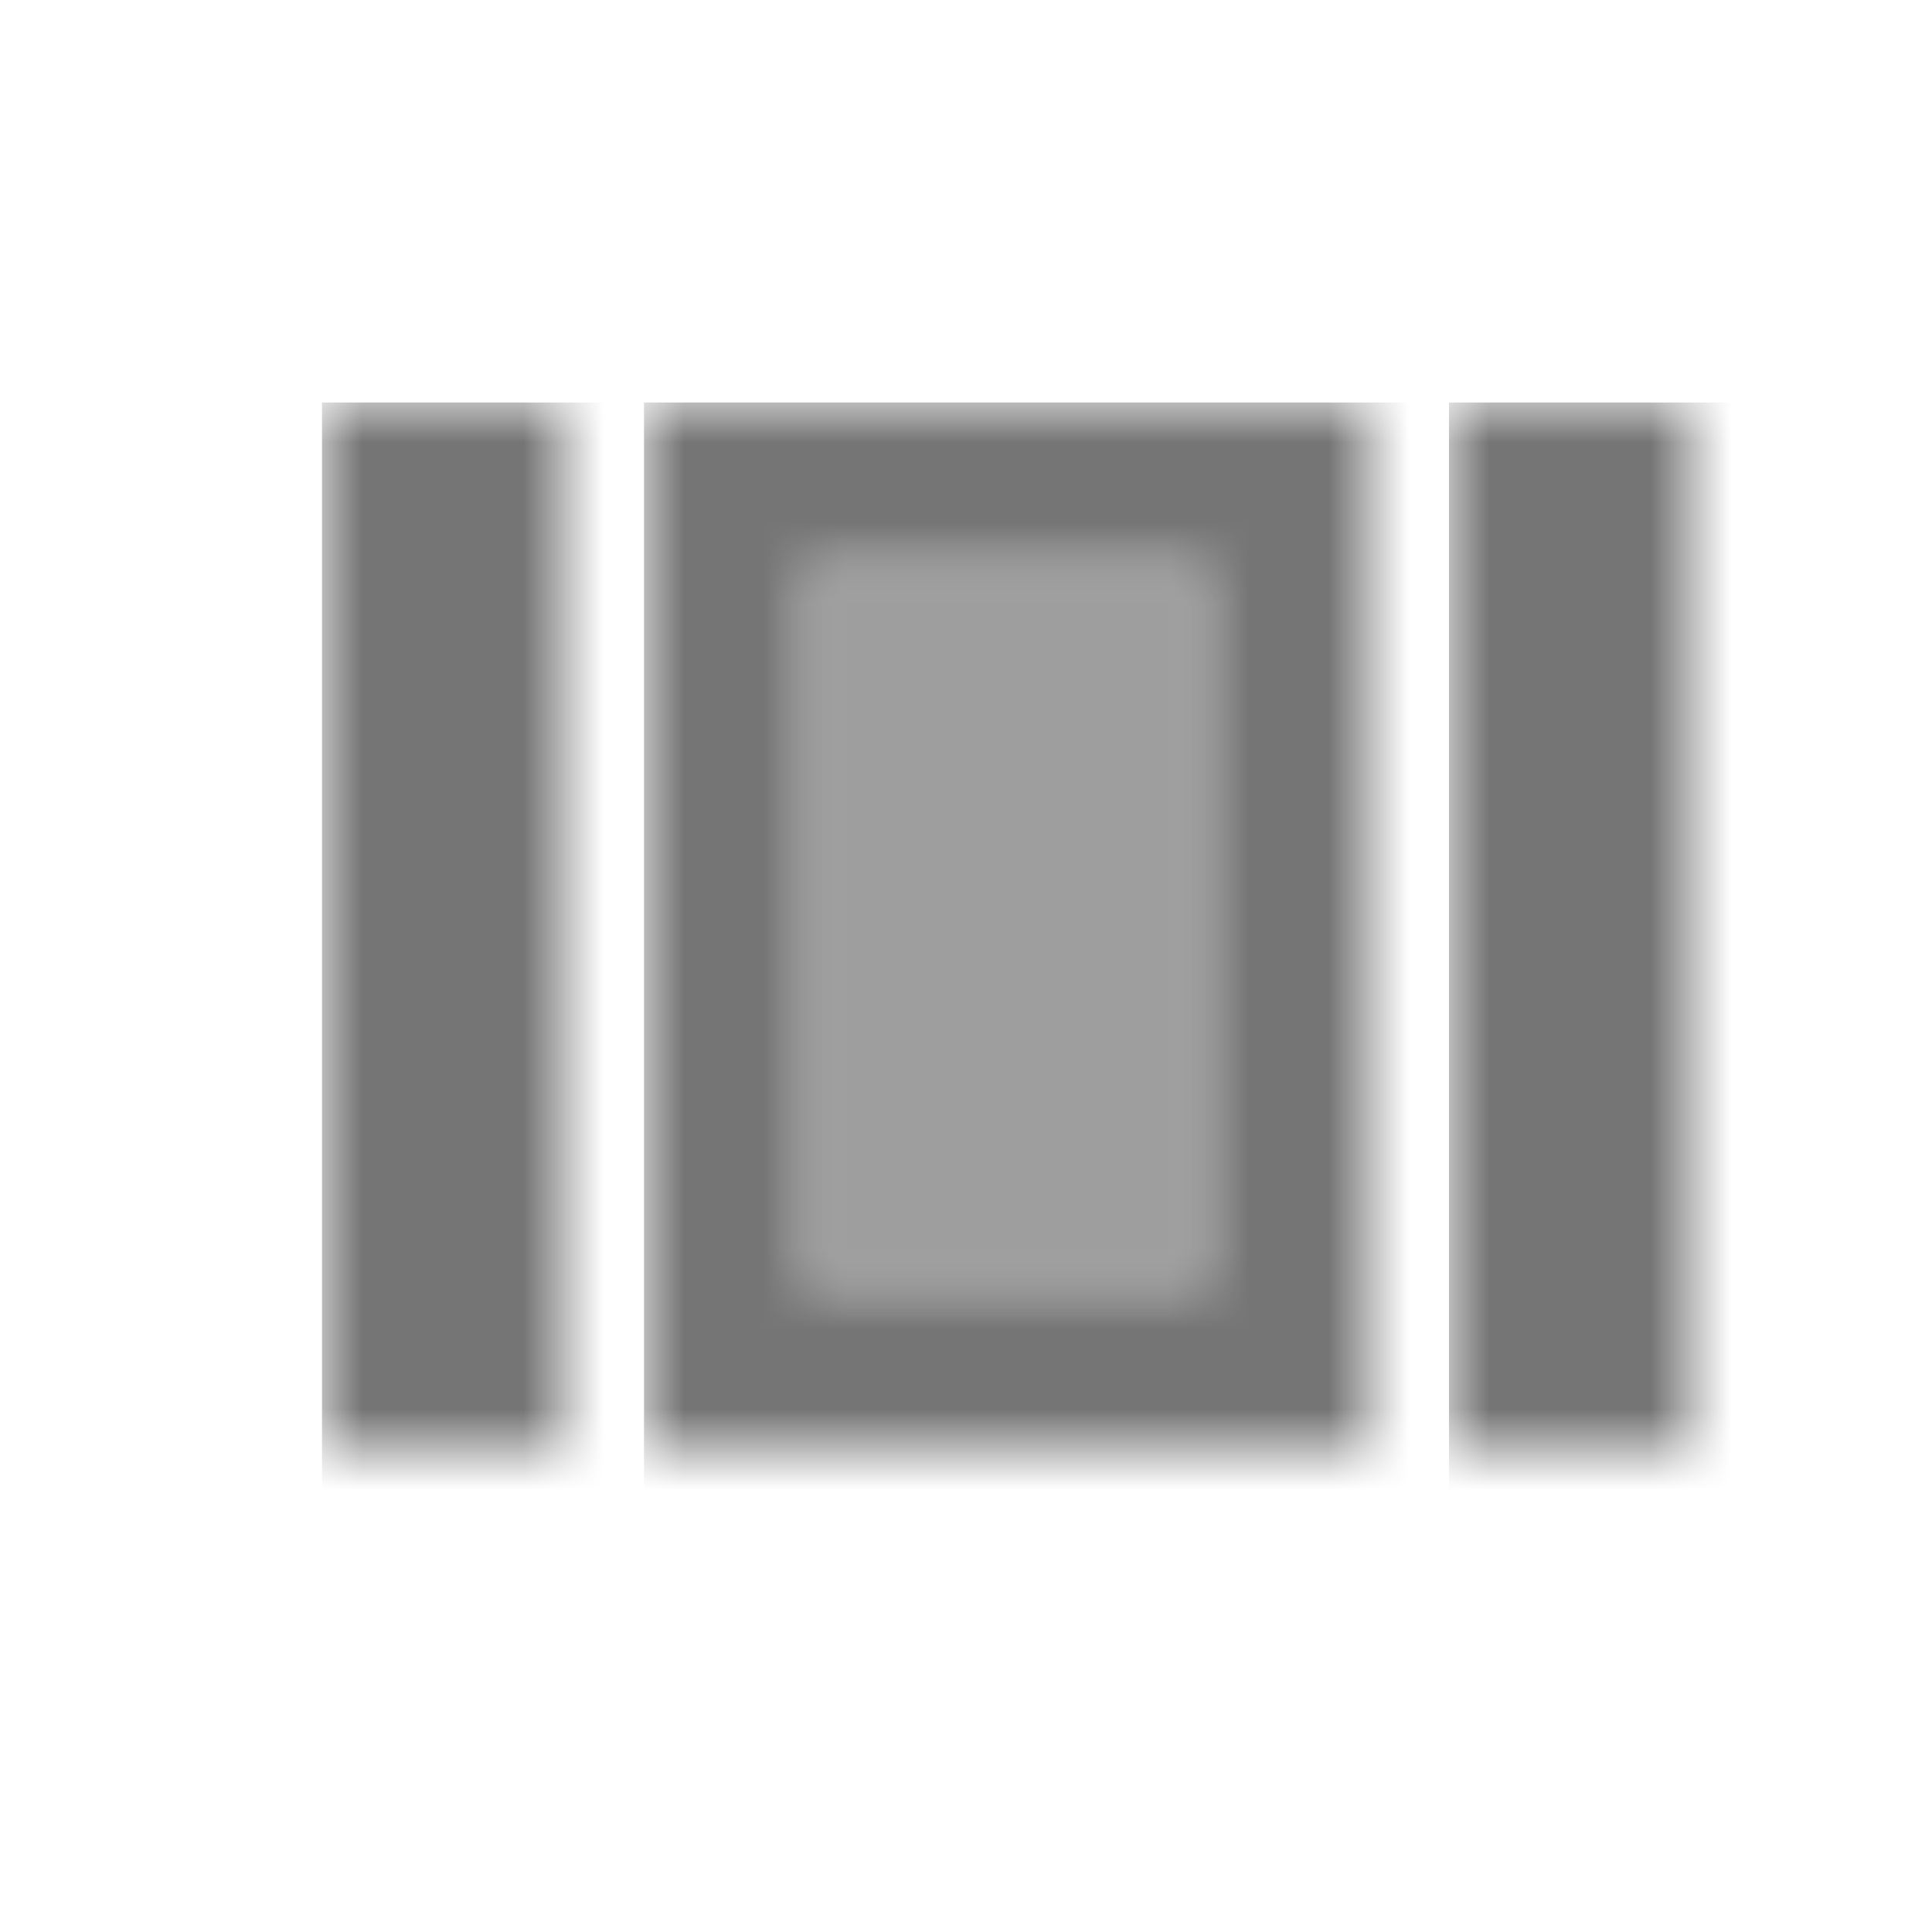 <?xml version="1.0" encoding="UTF-8"?>
<svg width="24px" height="24px" viewBox="0 0 24 24" version="1.1" xmlns="http://www.w3.org/2000/svg" xmlns:xlink="http://www.w3.org/1999/xlink">
    <!-- Generator: Sketch 50 (54983) - http://www.bohemiancoding.com/sketch -->
    <title>icon/action/view_array_24px_two_tone</title>
    <desc>Created with Sketch.</desc>
    <defs>
        <rect id="path-1" x="0" y="0" width="3" height="13"></rect>
        <rect id="path-3" x="0" y="0" width="3" height="13"></rect>
        <path d="M0,13 L9,13 L9,0 L0,0 L0,13 Z M2,2 L7,2 L7,11 L2,11 L2,2 Z" id="path-5"></path>
        <rect id="path-7" x="0" y="0" width="5" height="9"></rect>
    </defs>
    <g id="icon/action/view_array_24px" stroke="none" stroke-width="1" fill="none" fill-rule="evenodd">
        <g id="↳-Dark-Color" transform="translate(4, 5)">
            <mask id="mask-2" fill="white">
                <use xlink:href="#path-1"></use>
            </mask>
            <g id="Mask" fill-rule="nonzero"></g>
            <g id="✱-/-Color-/-Icons-/-Black-/-Inactive" mask="url(#mask-2)" fill="#000000" fill-opacity="0.54">
                <rect id="Rectangle" x="0" y="0" width="101" height="101"></rect>
            </g>
        </g>
        <g id="↳-Dark-Color" transform="translate(18, 5)">
            <mask id="mask-4" fill="white">
                <use xlink:href="#path-3"></use>
            </mask>
            <g id="Mask" fill-rule="nonzero"></g>
            <g id="✱-/-Color-/-Icons-/-Black-/-Inactive" mask="url(#mask-4)" fill="#000000" fill-opacity="0.54">
                <rect id="Rectangle" x="0" y="0" width="101" height="101"></rect>
            </g>
        </g>
        <g id="↳-Dark-Color" transform="translate(8, 5)">
            <mask id="mask-6" fill="white">
                <use xlink:href="#path-5"></use>
            </mask>
            <g id="Mask" fill-rule="nonzero"></g>
            <g id="✱-/-Color-/-Icons-/-Black-/-Inactive" mask="url(#mask-6)" fill="#000000" fill-opacity="0.54">
                <rect id="Rectangle" x="0" y="0" width="101" height="101"></rect>
            </g>
        </g>
        <g id="↳-Light-Color" transform="translate(10, 7)">
            <mask id="mask-8" fill="white">
                <use xlink:href="#path-7"></use>
            </mask>
            <g id="Mask" opacity="0.3" fill-rule="nonzero"></g>
            <g id="✱-/-Color-/-Icons-/-Black-/-Disabled" mask="url(#mask-8)" fill="#000000" fill-opacity="0.38">
                <g transform="translate(-2, -2)" id="Rectangle">
                    <rect x="0" y="0" width="101" height="101"></rect>
                </g>
            </g>
        </g>
    </g>
</svg>